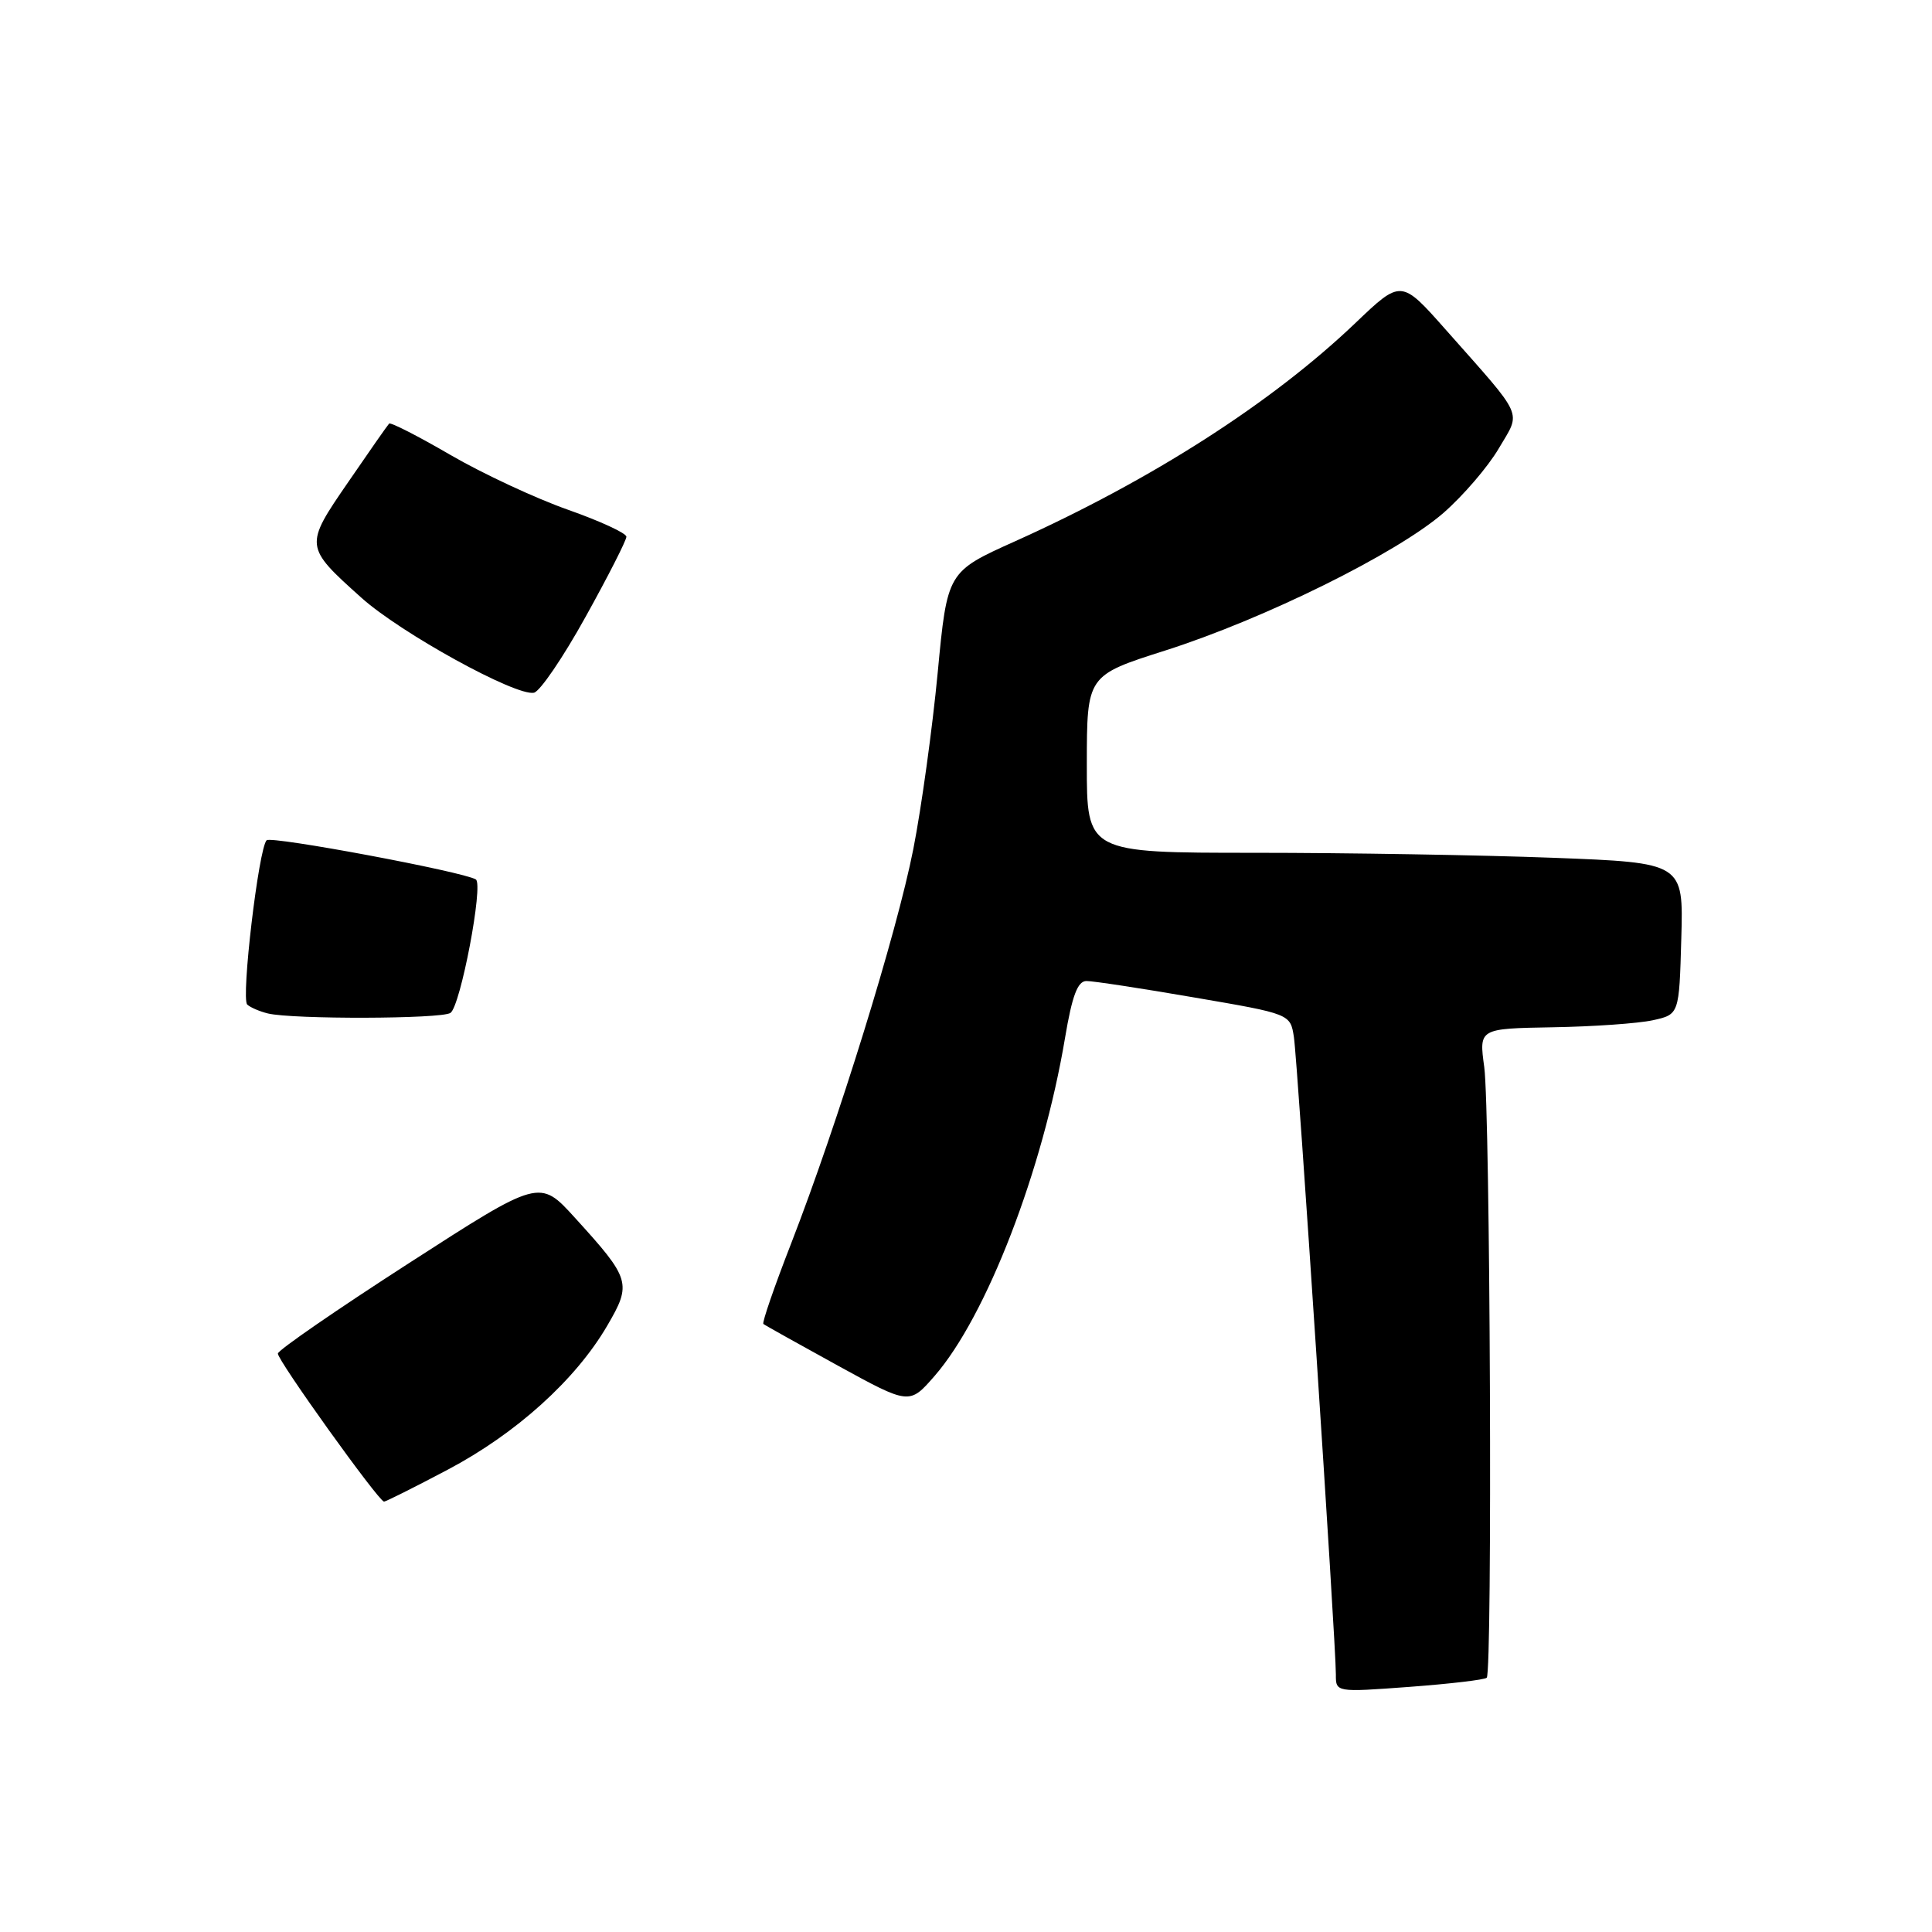<?xml version="1.0" encoding="UTF-8" standalone="no"?>
<!DOCTYPE svg PUBLIC "-//W3C//DTD SVG 1.1//EN" "http://www.w3.org/Graphics/SVG/1.1/DTD/svg11.dtd" >
<svg xmlns="http://www.w3.org/2000/svg" xmlns:xlink="http://www.w3.org/1999/xlink" version="1.1" viewBox="0 0 256 256">
 <g >
 <path fill="currentColor"
d=" M 197.00 222.31 C 197.77 221.57 197.46 147.20 196.67 141.39 C 195.97 136.29 195.97 136.29 205.73 136.12 C 211.11 136.03 217.07 135.61 219.00 135.19 C 222.50 134.42 222.50 134.42 222.78 124.37 C 223.07 114.32 223.07 114.32 205.78 113.66 C 196.28 113.30 178.49 113.00 166.25 113.00 C 144.00 113.00 144.00 113.00 144.01 101.25 C 144.02 89.50 144.02 89.50 154.39 86.20 C 167.54 82.01 185.08 73.33 191.26 67.97 C 193.87 65.69 197.17 61.85 198.59 59.43 C 201.57 54.36 202.13 55.62 191.58 43.70 C 185.66 37.01 185.66 37.01 179.58 42.82 C 168.52 53.37 152.66 63.55 134.51 71.72 C 125.52 75.76 125.52 75.76 124.25 89.13 C 123.55 96.48 122.10 107.00 121.02 112.50 C 118.85 123.56 111.01 148.86 104.81 164.82 C 102.60 170.49 100.96 175.26 101.15 175.43 C 101.34 175.59 105.78 178.07 111.00 180.94 C 120.50 186.15 120.50 186.15 123.83 182.33 C 130.70 174.45 138.18 155.08 141.12 137.54 C 142.06 131.94 142.79 130.00 143.95 129.99 C 144.80 129.98 151.23 130.96 158.24 132.17 C 170.98 134.35 170.98 134.35 171.45 137.43 C 171.94 140.65 177.02 217.76 177.01 221.87 C 177.00 224.24 177.00 224.24 186.75 223.52 C 192.11 223.12 196.72 222.58 197.00 222.31 Z  M 59.31 194.75 C 68.37 189.97 76.27 182.84 80.45 175.68 C 83.74 170.06 83.57 169.48 76.18 161.36 C 71.50 156.21 71.50 156.21 54.21 167.36 C 44.70 173.49 36.87 178.88 36.82 179.35 C 36.73 180.19 50.15 198.91 50.88 198.97 C 51.09 198.99 54.88 197.09 59.31 194.75 Z  M 59.68 134.22 C 61.01 133.38 64.09 117.17 63.05 116.53 C 61.38 115.50 35.93 110.74 35.33 111.34 C 34.27 112.39 31.92 132.33 32.76 133.11 C 33.17 133.49 34.40 134.02 35.50 134.29 C 38.81 135.08 58.41 135.03 59.68 134.22 Z  M 77.59 81.74 C 80.57 76.38 83.00 71.60 83.00 71.12 C 83.00 70.65 79.51 69.04 75.25 67.54 C 70.99 66.04 63.99 62.78 59.70 60.29 C 55.42 57.80 51.75 55.92 51.56 56.13 C 51.36 56.33 48.92 59.82 46.14 63.88 C 40.32 72.34 40.33 72.42 47.86 79.18 C 53.07 83.87 68.35 92.28 70.75 91.79 C 71.54 91.63 74.62 87.11 77.59 81.74 Z "/>
</g>
</svg>